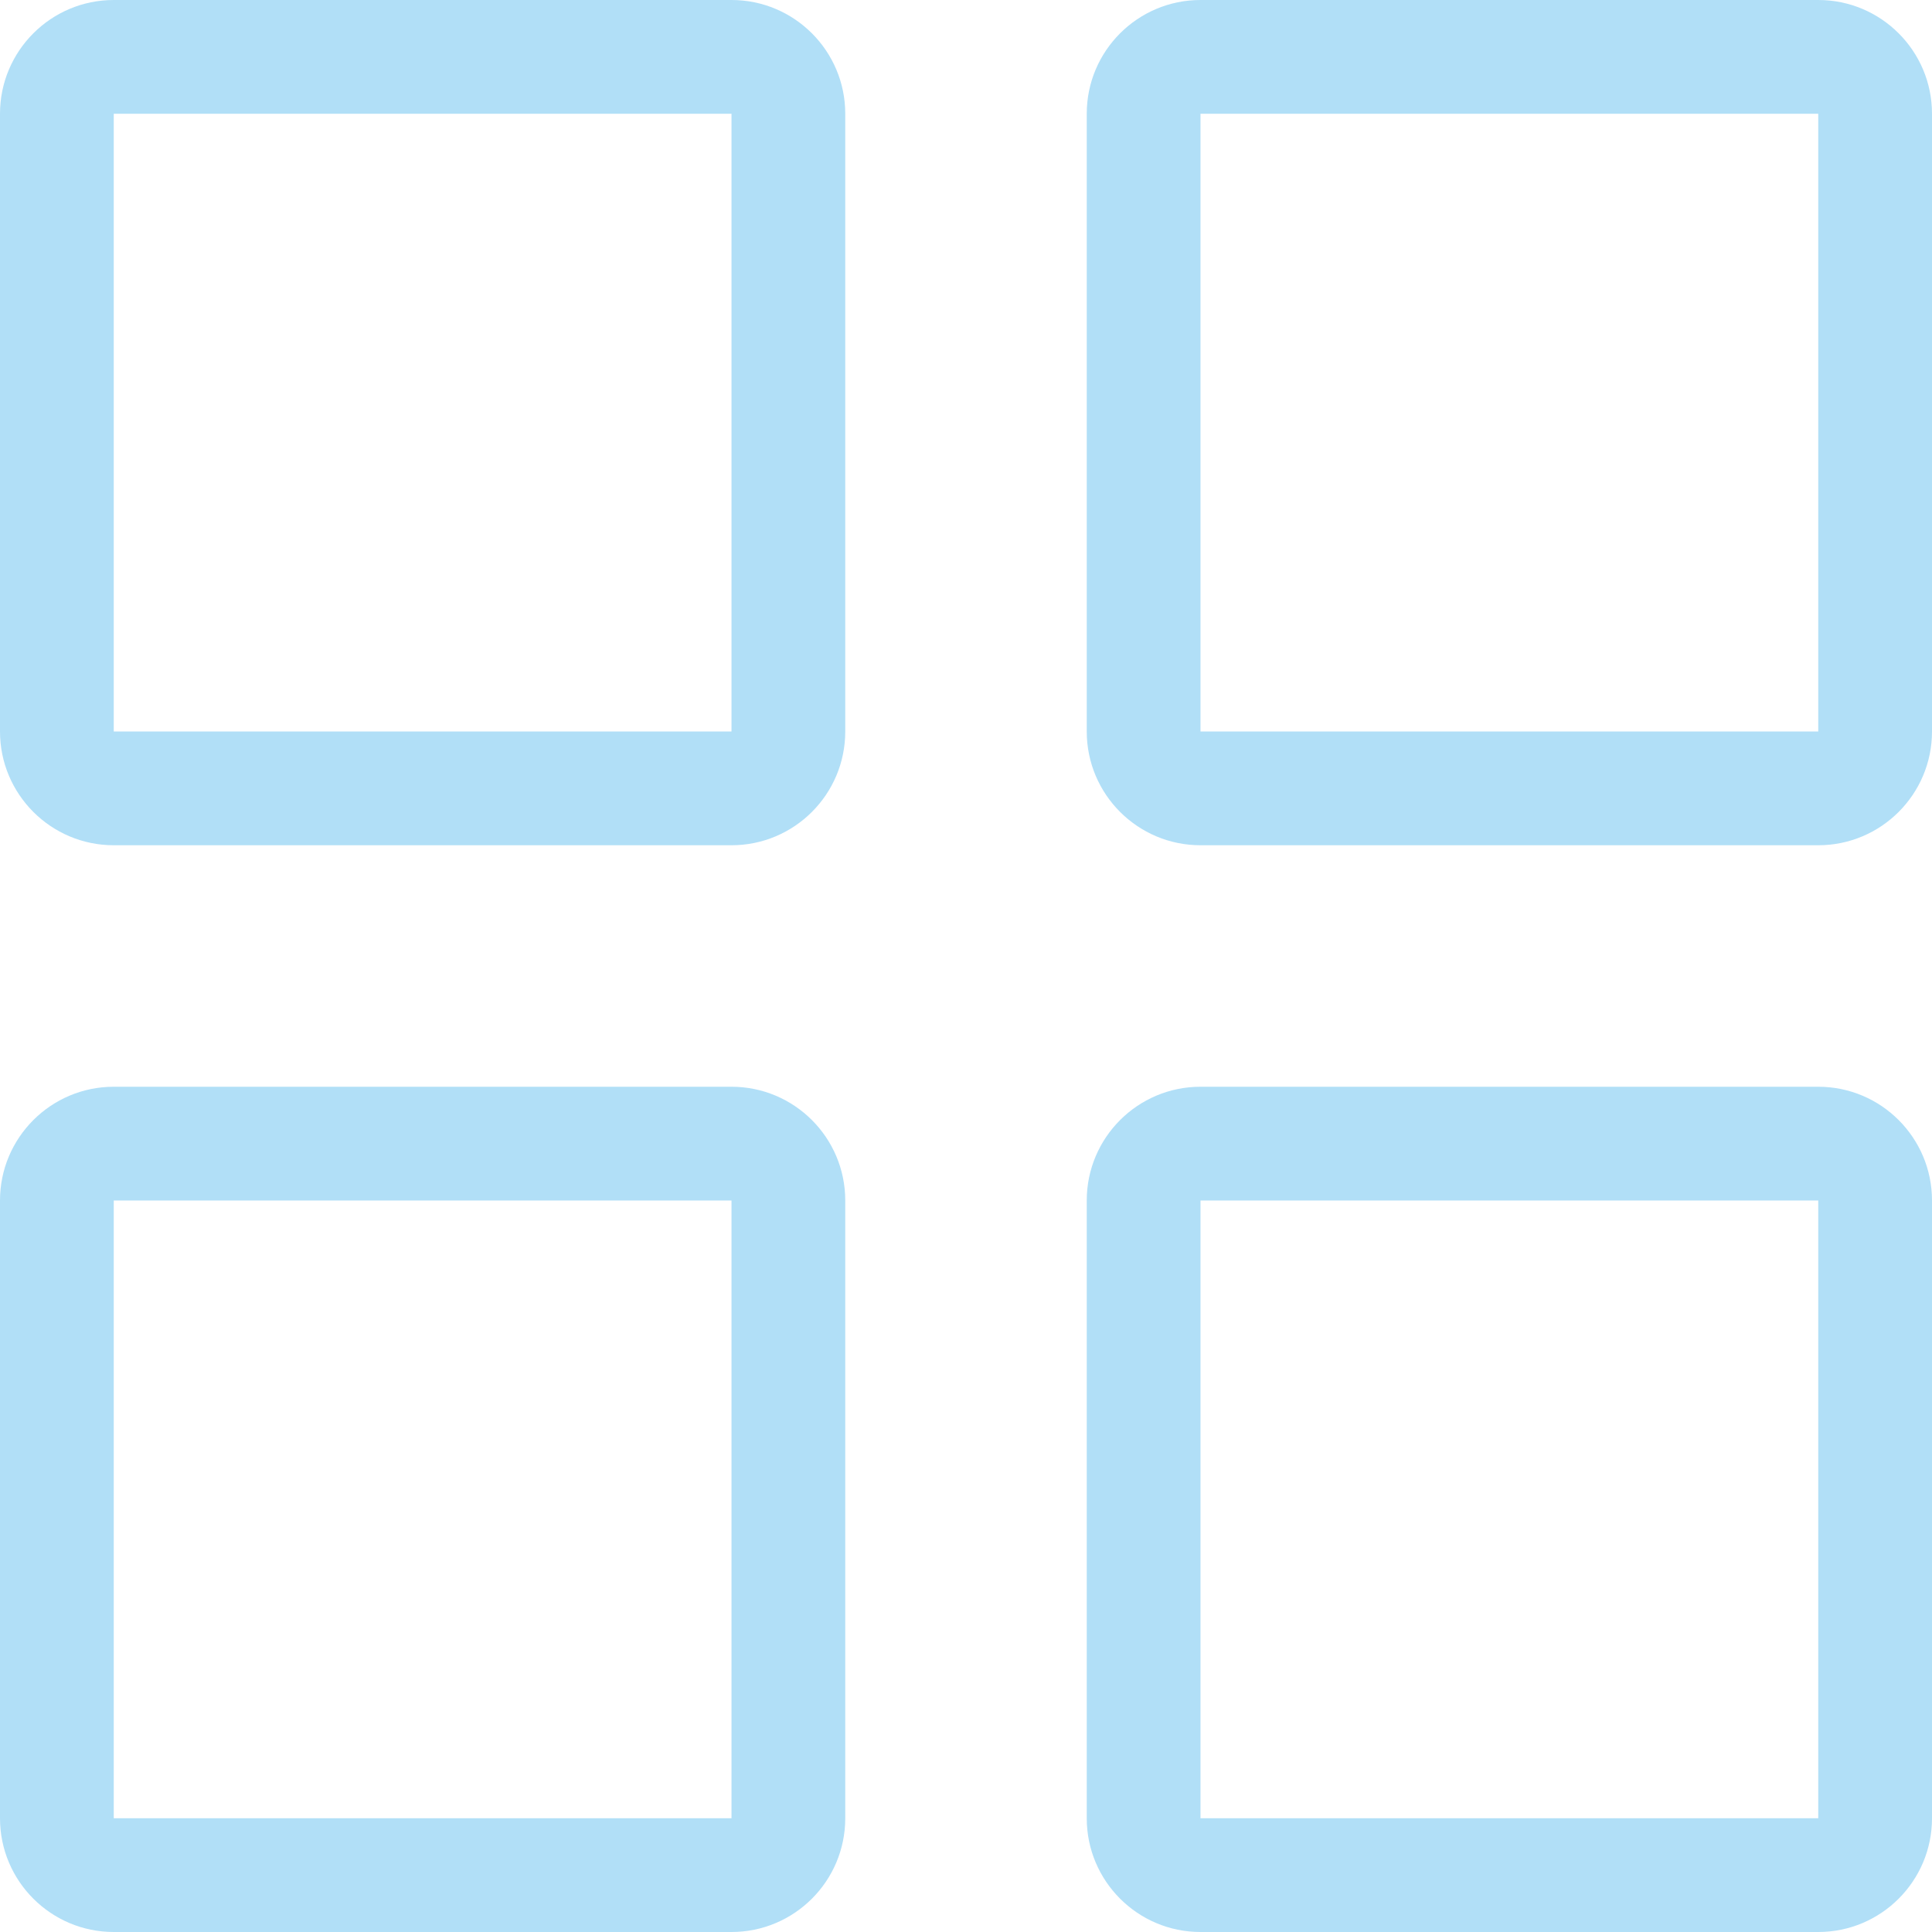 <svg width="16" height="16" viewBox="0 0 16 16" fill="none" xmlns="http://www.w3.org/2000/svg">
<path fill-rule="evenodd" clip-rule="evenodd" d="M15.058 9.942H9.942L9.942 15.058H15.058V9.942ZM9.942 9C9.422 9 9 9.422 9 9.942V15.058C9 15.578 9.422 16 9.942 16H15.058C15.578 16 16 15.578 16 15.058V9.942C16 9.422 15.578 9 15.058 9H9.942Z" fill="#B1DFF7"/>
<path fill-rule="evenodd" clip-rule="evenodd" d="M15.058 0.942H9.942L9.942 6.058H15.058V0.942ZM9.942 0C9.422 0 9 0.422 9 0.942V6.058C9 6.578 9.422 7 9.942 7H15.058C15.578 7 16 6.578 16 6.058V0.942C16 0.422 15.578 0 15.058 0H9.942Z" fill="#B1DFF7"/>
<path fill-rule="evenodd" clip-rule="evenodd" d="M6.058 9.942H0.942L0.942 15.058H6.058V9.942ZM0.942 9C0.422 9 0 9.422 0 9.942V15.058C0 15.578 0.422 16 0.942 16H6.058C6.578 16 7 15.578 7 15.058V9.942C7 9.422 6.578 9 6.058 9H0.942Z" fill="#B1DFF7"/>
<path fill-rule="evenodd" clip-rule="evenodd" d="M6.058 0.942H0.942L0.942 6.058H6.058V0.942ZM0.942 0C0.422 0 0 0.422 0 0.942V6.058C0 6.578 0.422 7 0.942 7H6.058C6.578 7 7 6.578 7 6.058V0.942C7 0.422 6.578 0 6.058 0H0.942Z" fill="#B1DFF7"/>
</svg>

